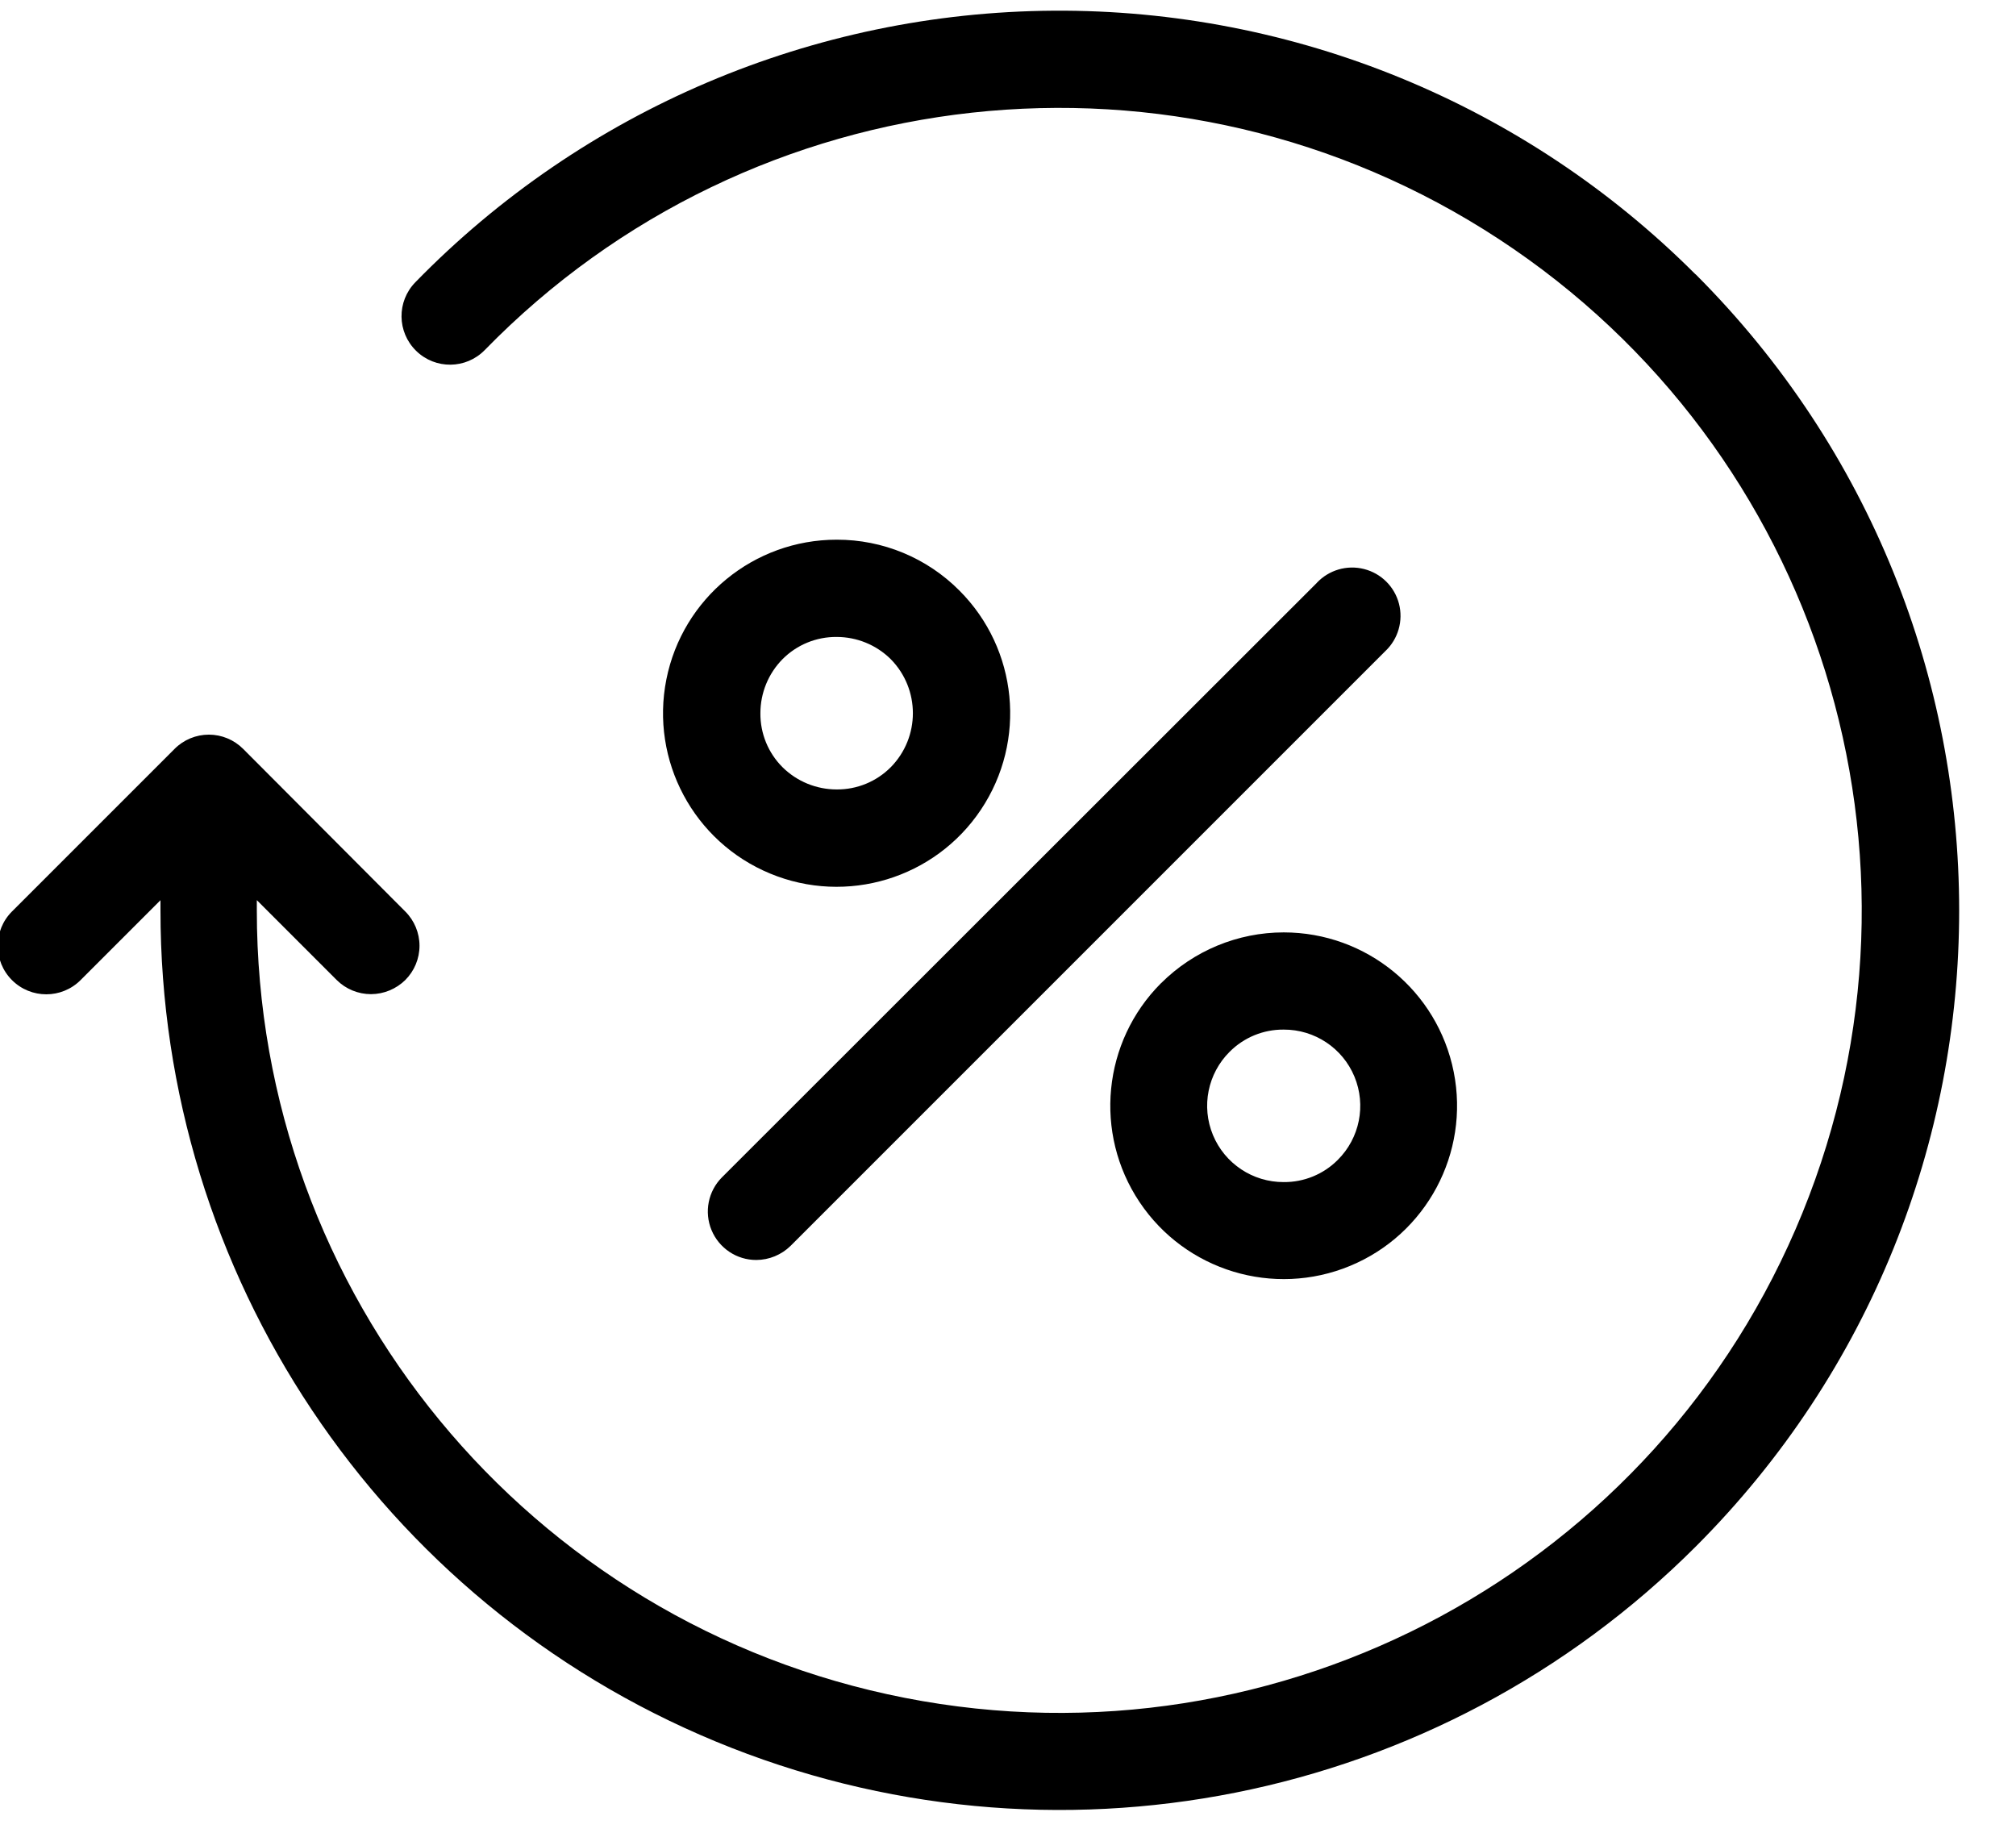 <svg height="30" viewBox="0 0 33 30" width="33" xmlns="http://www.w3.org/2000/svg"><g fill="currentColor" transform="translate(-1)"><path d="m28.751 4.488c-2.783-2.785-6.566-4.338-10.504-4.313-3.937.025-7.7 1.626-10.448 4.445-.307.314-.301.816.013 1.123s.816.301 1.123-.013c4.386-4.497 11.343-5.259 16.599-1.817s7.339 10.122 4.97 15.941c-2.369 5.818-8.525 9.145-14.69 7.938-6.165-1.207-10.612-6.611-10.61-12.893v-.165l1.308 1.308c.149.148.351.231.561.231.21-.001.411-.084.561-.231.149-.149.233-.351.233-.561s-.084-.413-.233-.561l-2.654-2.662c-.149-.149-.351-.233-.561-.233s-.413.084-.561.233l-2.662 2.662c-.31.31-.31.813 0 1.123s.813.31 1.123 0l1.308-1.308v.165c-.002 5.956 3.586 11.327 9.089 13.606 5.503 2.279 11.837 1.018 16.047-3.196 5.745-5.752 5.742-15.072-.007-20.82z"/><path d="m22.555 9.541-9.736 9.729c-.227.227-.295.568-.172.865.123.296.412.49.733.489.21-.001.411-.084.561-.231l9.736-9.736c.21-.198.295-.495.223-.775-.073-.28-.292-.497-.572-.568s-.576.016-.774.227z"/><path d="m20.005 16.093c-.957.958-1.104 2.458-.352 3.583.752 1.125 2.195 1.563 3.446 1.045 1.251-.518 1.961-1.848 1.697-3.175-.264-1.328-1.429-2.284-2.783-2.284-.753 0-1.475.3-2.008.832zm2.893 2.893c-.234.235-.553.366-.885.363-.506.002-.964-.302-1.158-.77-.194-.468-.086-1.006.273-1.363.234-.235.553-.366.885-.363.506-.002.964.302 1.158.77.194.468.086 1.006-.273 1.363z"/><path d="m14.695 8.834c-1.355-0-2.522.957-2.787 2.286-.265 1.329.447 2.661 1.699 3.179 1.252.519 2.697.081 3.45-1.046.753-1.127.605-2.629-.353-3.587-.531-.534-1.254-.834-2.008-.832zm.885 3.725c-.234.235-.553.366-.885.363-.331 0-.649-.13-.885-.363-.235-.234-.366-.553-.363-.885-0-.331.13-.649.363-.885.234-.235.553-.366.885-.363.331-0.0.649.13.885.363.484.491.484 1.279 0 1.77z"/></g></svg>